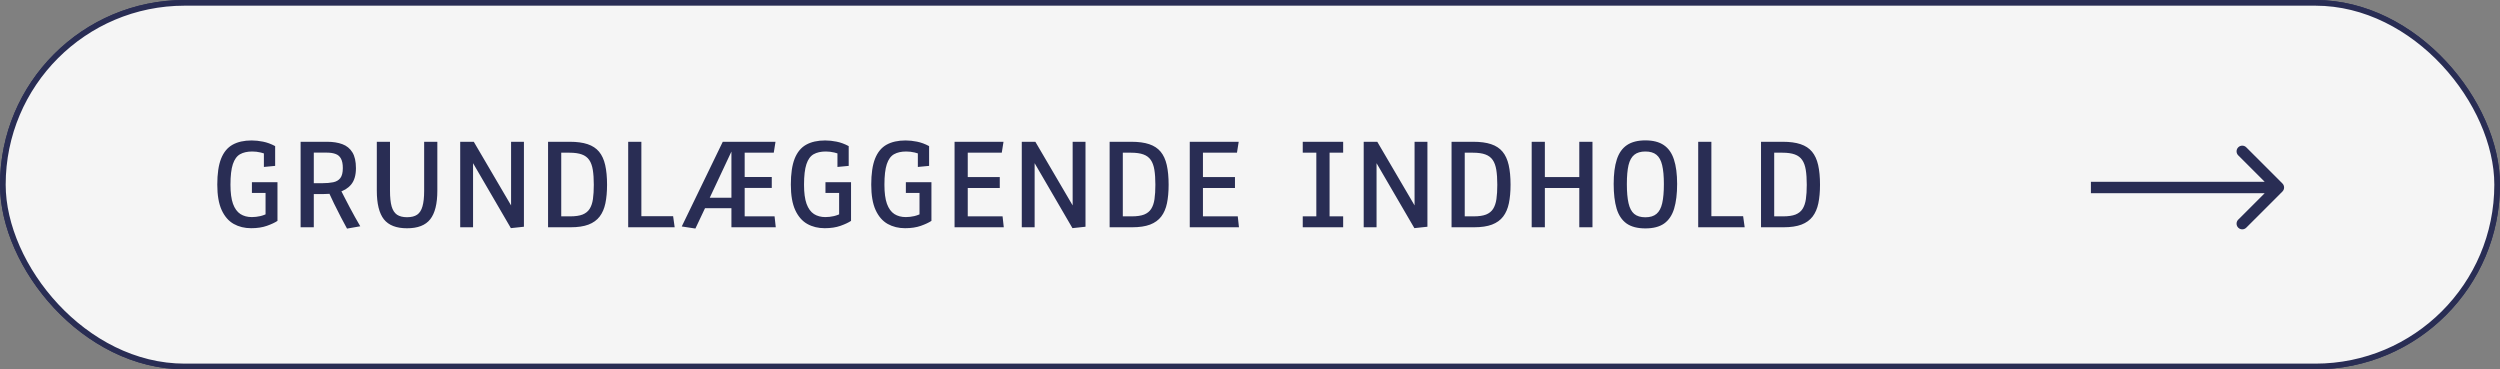 <svg width="440" height="65" viewBox="0 0 440 65" fill="none" xmlns="http://www.w3.org/2000/svg">
<rect x="0" y="0" width="440" height="65" fill="#808080" stroke="none"/>
<rect x="0.5" y="0.5" width="439" height="64" rx="32" fill="#F5F5F5" stroke="#292D54"/>
<rect x="0.5" y="0.5" width="439" height="64" rx="32" fill="#F5F5F5" stroke="#292D54"/>
<path d="M401.707 33.707C402.098 33.317 402.098 32.683 401.707 32.293L395.343 25.929C394.953 25.538 394.319 25.538 393.929 25.929C393.538 26.32 393.538 26.953 393.929 27.343L399.586 33L393.929 38.657C393.538 39.047 393.538 39.681 393.929 40.071C394.319 40.462 394.953 40.462 395.343 40.071L401.707 33.707ZM368 34L401 34L401 32L368 32L368 34Z" fill="#292D54"/>
<path d="M44.195 40.164C43.055 40.164 42.035 39.914 41.137 39.414C40.238 38.906 39.531 38.094 39.016 36.977C38.5 35.852 38.242 34.355 38.242 32.488C38.242 30.582 38.465 29.062 38.91 27.93C39.363 26.789 40.039 25.969 40.938 25.469C41.836 24.969 42.953 24.719 44.289 24.719C44.93 24.719 45.598 24.789 46.293 24.93C46.996 25.07 47.707 25.332 48.426 25.715V29.195L46.445 29.383V25.879L47.055 27.262C46.766 27.09 46.375 26.949 45.883 26.84C45.398 26.723 44.902 26.664 44.395 26.664C43.535 26.664 42.82 26.824 42.25 27.145C41.688 27.465 41.266 28.047 40.984 28.891C40.703 29.734 40.562 30.945 40.562 32.523C40.562 33.93 40.711 35.047 41.008 35.875C41.312 36.703 41.746 37.301 42.309 37.668C42.871 38.027 43.543 38.207 44.324 38.207C44.816 38.207 45.32 38.148 45.836 38.031C46.352 37.906 46.914 37.68 47.523 37.352L46.738 38.395V33.121L47.922 33.953H44.336V32.066H48.836V38.875C48.391 39.172 47.773 39.461 46.984 39.742C46.195 40.023 45.266 40.164 44.195 40.164ZM61.075 40.234C60.771 39.688 60.415 39.023 60.009 38.242C59.603 37.461 59.197 36.656 58.79 35.828C58.392 35 58.036 34.242 57.724 33.555L58.802 34.023C58.529 34.062 58.22 34.094 57.876 34.117C57.54 34.141 57.232 34.152 56.95 34.152H54.818L55.228 33.461V40H52.907V24.953H57.572C58.603 24.953 59.497 25.094 60.255 25.375C61.013 25.656 61.599 26.133 62.013 26.805C62.435 27.477 62.646 28.406 62.646 29.594C62.646 30.836 62.364 31.797 61.802 32.477C61.239 33.148 60.493 33.602 59.564 33.836L59.81 33.121C60.052 33.605 60.322 34.133 60.618 34.703C60.915 35.273 61.22 35.859 61.532 36.461C61.853 37.062 62.173 37.652 62.493 38.23C62.814 38.801 63.118 39.332 63.407 39.824L61.075 40.234ZM55.228 32.652L54.665 32.242H56.739C57.466 32.242 58.099 32.188 58.638 32.078C59.177 31.969 59.595 31.727 59.892 31.352C60.189 30.969 60.337 30.379 60.337 29.582C60.337 28.863 60.228 28.309 60.009 27.918C59.798 27.52 59.482 27.246 59.06 27.098C58.646 26.941 58.142 26.863 57.548 26.863H54.665L55.228 26.172V32.652ZM71.639 40.176C69.756 40.176 68.397 39.648 67.561 38.594C66.733 37.531 66.319 35.855 66.319 33.566V24.953H68.639V33.59C68.639 34.723 68.733 35.629 68.921 36.309C69.116 36.988 69.432 37.48 69.87 37.785C70.315 38.082 70.905 38.23 71.639 38.23C72.389 38.23 72.983 38.082 73.421 37.785C73.858 37.48 74.171 36.988 74.358 36.309C74.553 35.629 74.651 34.723 74.651 33.59V24.953H76.971V33.566C76.971 35.855 76.553 37.531 75.717 38.594C74.889 39.648 73.53 40.176 71.639 40.176ZM89.914 40.152L82.484 27.391L83.258 27.32V40H80.996V24.953H83.387L90.734 37.492L89.949 37.562V24.953H92.211V39.906L89.914 40.152ZM96.458 40V24.953H100.29C101.54 24.953 102.583 25.094 103.419 25.375C104.263 25.656 104.935 26.098 105.435 26.699C105.935 27.301 106.294 28.082 106.513 29.043C106.732 30.004 106.841 31.16 106.841 32.512C106.841 33.754 106.743 34.844 106.548 35.781C106.353 36.711 106.017 37.488 105.54 38.113C105.064 38.738 104.407 39.211 103.571 39.531C102.743 39.844 101.693 40 100.419 40H96.458ZM98.778 39.344L97.431 38.078H100.372C101.263 38.078 101.982 37.973 102.528 37.762C103.075 37.543 103.489 37.211 103.771 36.766C104.06 36.312 104.255 35.738 104.357 35.043C104.458 34.34 104.509 33.496 104.509 32.512C104.509 31.48 104.45 30.605 104.333 29.887C104.216 29.168 104.005 28.59 103.7 28.152C103.396 27.707 102.962 27.383 102.4 27.18C101.845 26.977 101.126 26.875 100.243 26.875H97.431L98.778 25.609V39.344ZM110.561 40V24.953H112.881V39.344L111.92 38.055H118.471L118.741 40H110.561ZM122.39 40.223L119.988 39.859L127.207 24.953H136.488L136.183 26.875H131.062V31.152H135.832V33.074H131.062V38.078H136.324L136.535 40H128.73V36.648H123.55L124.336 36.109L122.39 40.223ZM124.687 35.289L124.347 34.797H128.73V26.676L124.687 35.289ZM145.142 40.164C144.001 40.164 142.981 39.914 142.083 39.414C141.185 38.906 140.478 38.094 139.962 36.977C139.446 35.852 139.188 34.355 139.188 32.488C139.188 30.582 139.411 29.062 139.856 27.93C140.31 26.789 140.985 25.969 141.884 25.469C142.782 24.969 143.899 24.719 145.235 24.719C145.876 24.719 146.544 24.789 147.239 24.93C147.942 25.07 148.653 25.332 149.372 25.715V29.195L147.392 29.383V25.879L148.001 27.262C147.712 27.09 147.321 26.949 146.829 26.84C146.345 26.723 145.849 26.664 145.341 26.664C144.481 26.664 143.767 26.824 143.196 27.145C142.634 27.465 142.212 28.047 141.931 28.891C141.649 29.734 141.509 30.945 141.509 32.523C141.509 33.93 141.657 35.047 141.954 35.875C142.259 36.703 142.692 37.301 143.255 37.668C143.817 38.027 144.489 38.207 145.27 38.207C145.763 38.207 146.267 38.148 146.782 38.031C147.298 37.906 147.86 37.68 148.47 37.352L147.685 38.395V33.121L148.868 33.953H145.282V32.066H149.782V38.875C149.337 39.172 148.72 39.461 147.931 39.742C147.142 40.023 146.212 40.164 145.142 40.164ZM159.291 40.164C158.151 40.164 157.131 39.914 156.233 39.414C155.334 38.906 154.627 38.094 154.112 36.977C153.596 35.852 153.338 34.355 153.338 32.488C153.338 30.582 153.561 29.062 154.006 27.93C154.459 26.789 155.135 25.969 156.033 25.469C156.932 24.969 158.049 24.719 159.385 24.719C160.026 24.719 160.694 24.789 161.389 24.93C162.092 25.07 162.803 25.332 163.522 25.715V29.195L161.541 29.383V25.879L162.151 27.262C161.862 27.09 161.471 26.949 160.979 26.84C160.494 26.723 159.998 26.664 159.49 26.664C158.631 26.664 157.916 26.824 157.346 27.145C156.783 27.465 156.362 28.047 156.08 28.891C155.799 29.734 155.658 30.945 155.658 32.523C155.658 33.93 155.807 35.047 156.104 35.875C156.408 36.703 156.842 37.301 157.405 37.668C157.967 38.027 158.639 38.207 159.42 38.207C159.912 38.207 160.416 38.148 160.932 38.031C161.448 37.906 162.01 37.68 162.619 37.352L161.834 38.395V33.121L163.018 33.953H159.432V32.066H163.932V38.875C163.487 39.172 162.869 39.461 162.08 39.742C161.291 40.023 160.362 40.164 159.291 40.164ZM168.003 40V24.953H176.617L176.312 26.875H169.363L170.324 25.609V32.043L169.363 31.164H175.96V33.086H169.363L170.324 32.266V39.344L169.363 38.078H176.453L176.664 40H168.003ZM188.751 40.152L181.321 27.391L182.095 27.32V40H179.833V24.953H182.223L189.571 37.492L188.786 37.562V24.953H191.048V39.906L188.751 40.152ZM195.295 40V24.953H199.127C200.377 24.953 201.42 25.094 202.256 25.375C203.1 25.656 203.772 26.098 204.272 26.699C204.772 27.301 205.131 28.082 205.35 29.043C205.568 30.004 205.678 31.16 205.678 32.512C205.678 33.754 205.58 34.844 205.385 35.781C205.19 36.711 204.854 37.488 204.377 38.113C203.9 38.738 203.244 39.211 202.408 39.531C201.58 39.844 200.529 40 199.256 40H195.295ZM197.615 39.344L196.268 38.078H199.209C200.1 38.078 200.818 37.973 201.365 37.762C201.912 37.543 202.326 37.211 202.607 36.766C202.897 36.312 203.092 35.738 203.193 35.043C203.295 34.34 203.346 33.496 203.346 32.512C203.346 31.48 203.287 30.605 203.17 29.887C203.053 29.168 202.842 28.59 202.537 28.152C202.232 27.707 201.799 27.383 201.236 27.18C200.682 26.977 199.963 26.875 199.08 26.875H196.268L197.615 25.609V39.344ZM209.398 40V24.953H218.011L217.706 26.875H210.757L211.718 25.609V32.043L210.757 31.164H217.355V33.086H210.757L211.718 32.266V39.344L210.757 38.078H217.847L218.058 40H209.398ZM229.283 40V38.078H232.6L231.674 38.887V26.066L232.6 26.875H229.283V24.953H236.396V26.875H233.045L234.006 26.066V38.887L233.045 38.078H236.396V40H229.283ZM248.929 40.152L241.499 27.391L242.273 27.32V40H240.011V24.953H242.402L249.749 37.492L248.964 37.562V24.953H251.226V39.906L248.929 40.152ZM255.473 40V24.953H259.305C260.555 24.953 261.598 25.094 262.434 25.375C263.278 25.656 263.95 26.098 264.45 26.699C264.95 27.301 265.309 28.082 265.528 29.043C265.747 30.004 265.856 31.16 265.856 32.512C265.856 33.754 265.758 34.844 265.563 35.781C265.368 36.711 265.032 37.488 264.555 38.113C264.079 38.738 263.422 39.211 262.586 39.531C261.758 39.844 260.708 40 259.434 40H255.473ZM257.793 39.344L256.446 38.078H259.387C260.278 38.078 260.997 37.973 261.543 37.762C262.09 37.543 262.504 37.211 262.786 36.766C263.075 36.312 263.27 35.738 263.372 35.043C263.473 34.34 263.524 33.496 263.524 32.512C263.524 31.48 263.465 30.605 263.348 29.887C263.231 29.168 263.02 28.59 262.715 28.152C262.411 27.707 261.977 27.383 261.415 27.18C260.86 26.977 260.141 26.875 259.258 26.875H256.446L257.793 25.609V39.344ZM269.576 40V24.953H271.896V32.02L270.982 31.164H278.869L277.955 32.02V24.953H280.275V40H277.955V32.23L278.869 33.086H270.982L271.896 32.23V40H269.576ZM289.585 40.199C288.194 40.199 287.089 39.91 286.269 39.332C285.456 38.746 284.874 37.875 284.523 36.719C284.179 35.555 284.007 34.105 284.007 32.371C284.007 30.637 284.19 29.203 284.558 28.07C284.925 26.938 285.519 26.094 286.339 25.539C287.159 24.984 288.241 24.707 289.585 24.707C290.937 24.707 292.019 24.984 292.831 25.539C293.651 26.094 294.245 26.938 294.612 28.07C294.987 29.203 295.175 30.637 295.175 32.371C295.175 34.105 294.999 35.555 294.648 36.719C294.296 37.875 293.714 38.746 292.901 39.332C292.089 39.91 290.983 40.199 289.585 40.199ZM289.585 38.242C290.421 38.242 291.073 38.043 291.542 37.645C292.019 37.246 292.355 36.617 292.55 35.758C292.745 34.898 292.843 33.781 292.843 32.406C292.843 31.016 292.741 29.902 292.538 29.066C292.343 28.23 292.007 27.621 291.53 27.238C291.062 26.855 290.413 26.664 289.585 26.664C288.765 26.664 288.116 26.855 287.64 27.238C287.163 27.621 286.823 28.23 286.62 29.066C286.425 29.902 286.327 31.016 286.327 32.406C286.327 33.781 286.425 34.898 286.62 35.758C286.815 36.617 287.148 37.246 287.616 37.645C288.093 38.043 288.749 38.242 289.585 38.242ZM298.883 40V24.953H301.203V39.344L300.242 38.055H306.793L307.063 40H298.883ZM309.939 40V24.953H313.771C315.021 24.953 316.064 25.094 316.9 25.375C317.744 25.656 318.416 26.098 318.916 26.699C319.416 27.301 319.775 28.082 319.994 29.043C320.212 30.004 320.322 31.16 320.322 32.512C320.322 33.754 320.224 34.844 320.029 35.781C319.834 36.711 319.498 37.488 319.021 38.113C318.545 38.738 317.888 39.211 317.052 39.531C316.224 39.844 315.173 40 313.9 40H309.939ZM312.259 39.344L310.912 38.078H313.853C314.744 38.078 315.462 37.973 316.009 37.762C316.556 37.543 316.97 37.211 317.252 36.766C317.541 36.312 317.736 35.738 317.837 35.043C317.939 34.34 317.99 33.496 317.99 32.512C317.99 31.48 317.931 30.605 317.814 29.887C317.697 29.168 317.486 28.59 317.181 28.152C316.877 27.707 316.443 27.383 315.88 27.18C315.326 26.977 314.607 26.875 313.724 26.875H310.912L312.259 25.609V39.344Z" fill="#292D54"/>
</svg>
